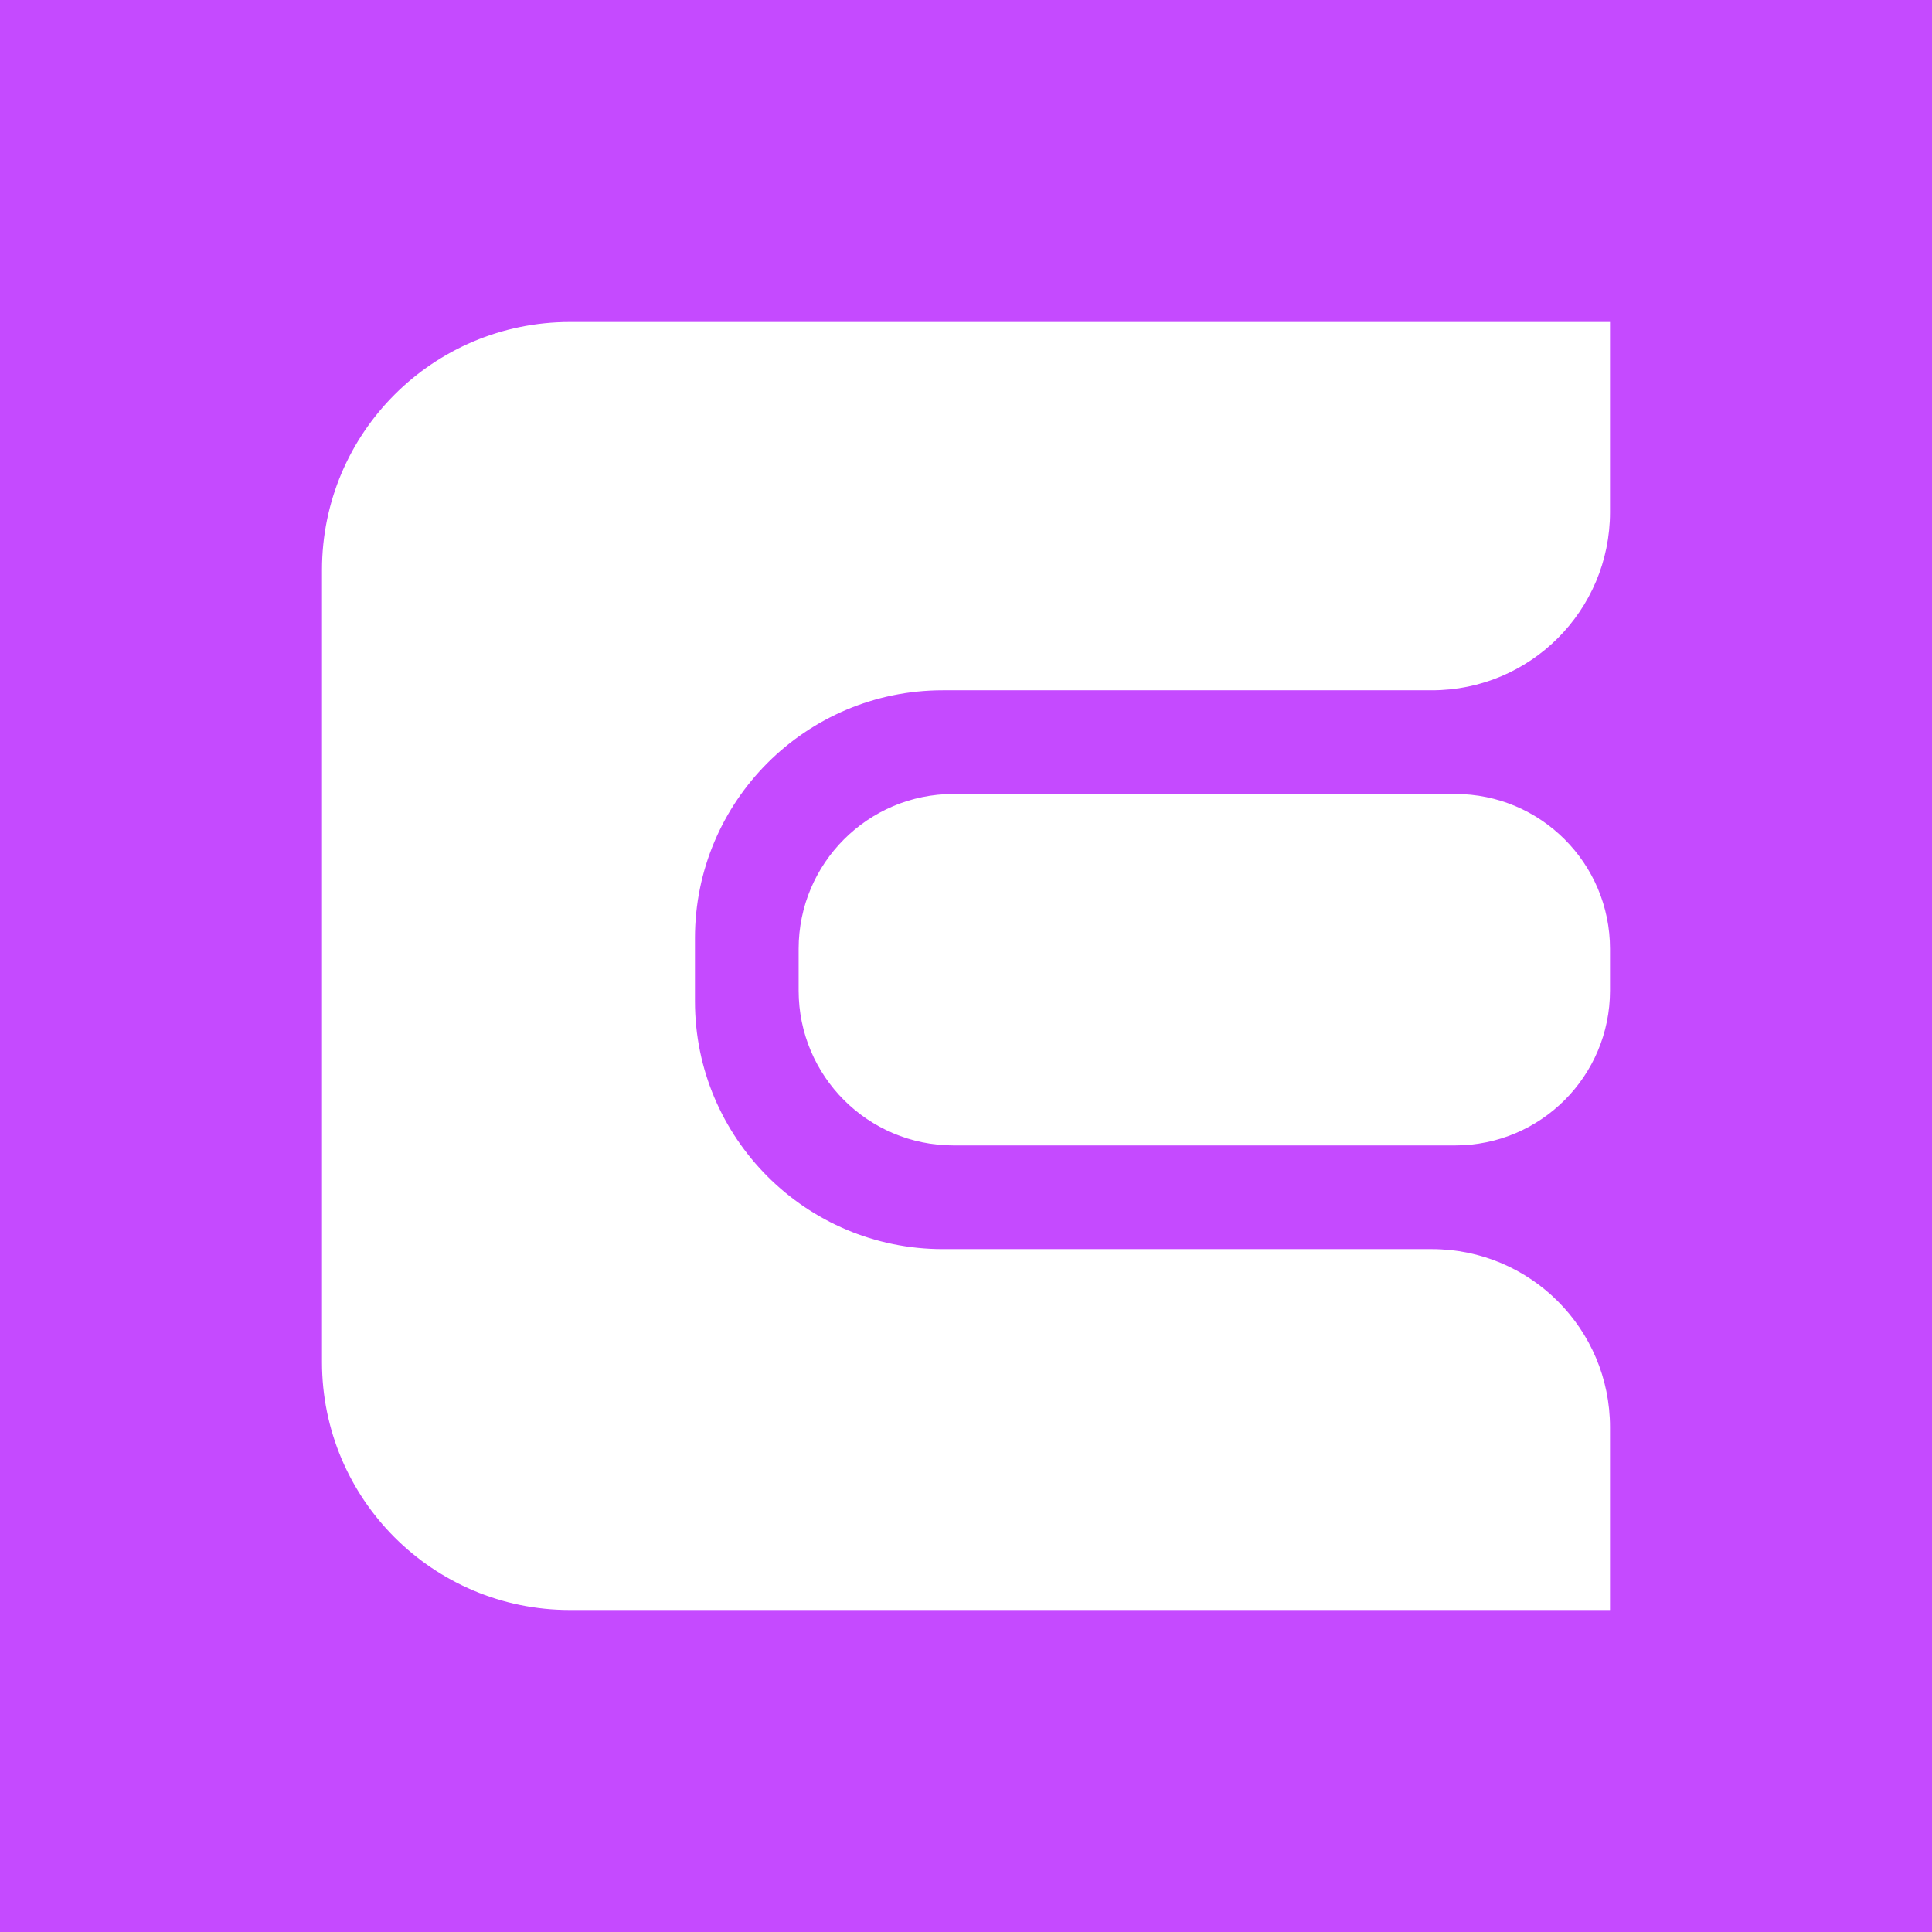 <svg width="24" height="24" viewBox="0 0 24 24" fill="none" xmlns="http://www.w3.org/2000/svg">
<rect x="0" y="0" width="24" height="24" fill="#333333" stroke="none"/>
<g clip-path="url(#clip0_328_61420)">
<path d="M24 0H0V24H24V0Z" fill="#C54AFF"/>
<path fill-rule="evenodd" clip-rule="evenodd" d="M4 7.079C4 5.378 5.379 4 7.079 4H20V6.362C20 7.585 19.009 8.575 17.787 8.575H11.712C10.012 8.575 8.633 9.954 8.633 11.654V12.438C8.633 14.138 10.012 15.517 11.712 15.517H17.787C19.009 15.517 20 16.507 20 17.73V20H7.079C5.379 20 4 18.621 4 16.921V7.079ZM11.845 9.863H18.076C19.139 9.863 20 10.725 20 11.787V12.305C20 13.368 19.139 14.229 18.076 14.229H11.845C10.782 14.229 9.921 13.368 9.921 12.305V11.787C9.921 10.725 10.782 9.863 11.845 9.863Z" fill="white"/>
</g>
<defs>
<clipPath id="clip0_328_61420">
<rect width="24" height="24" fill="white"/>
</clipPath>
</defs>
</svg>
